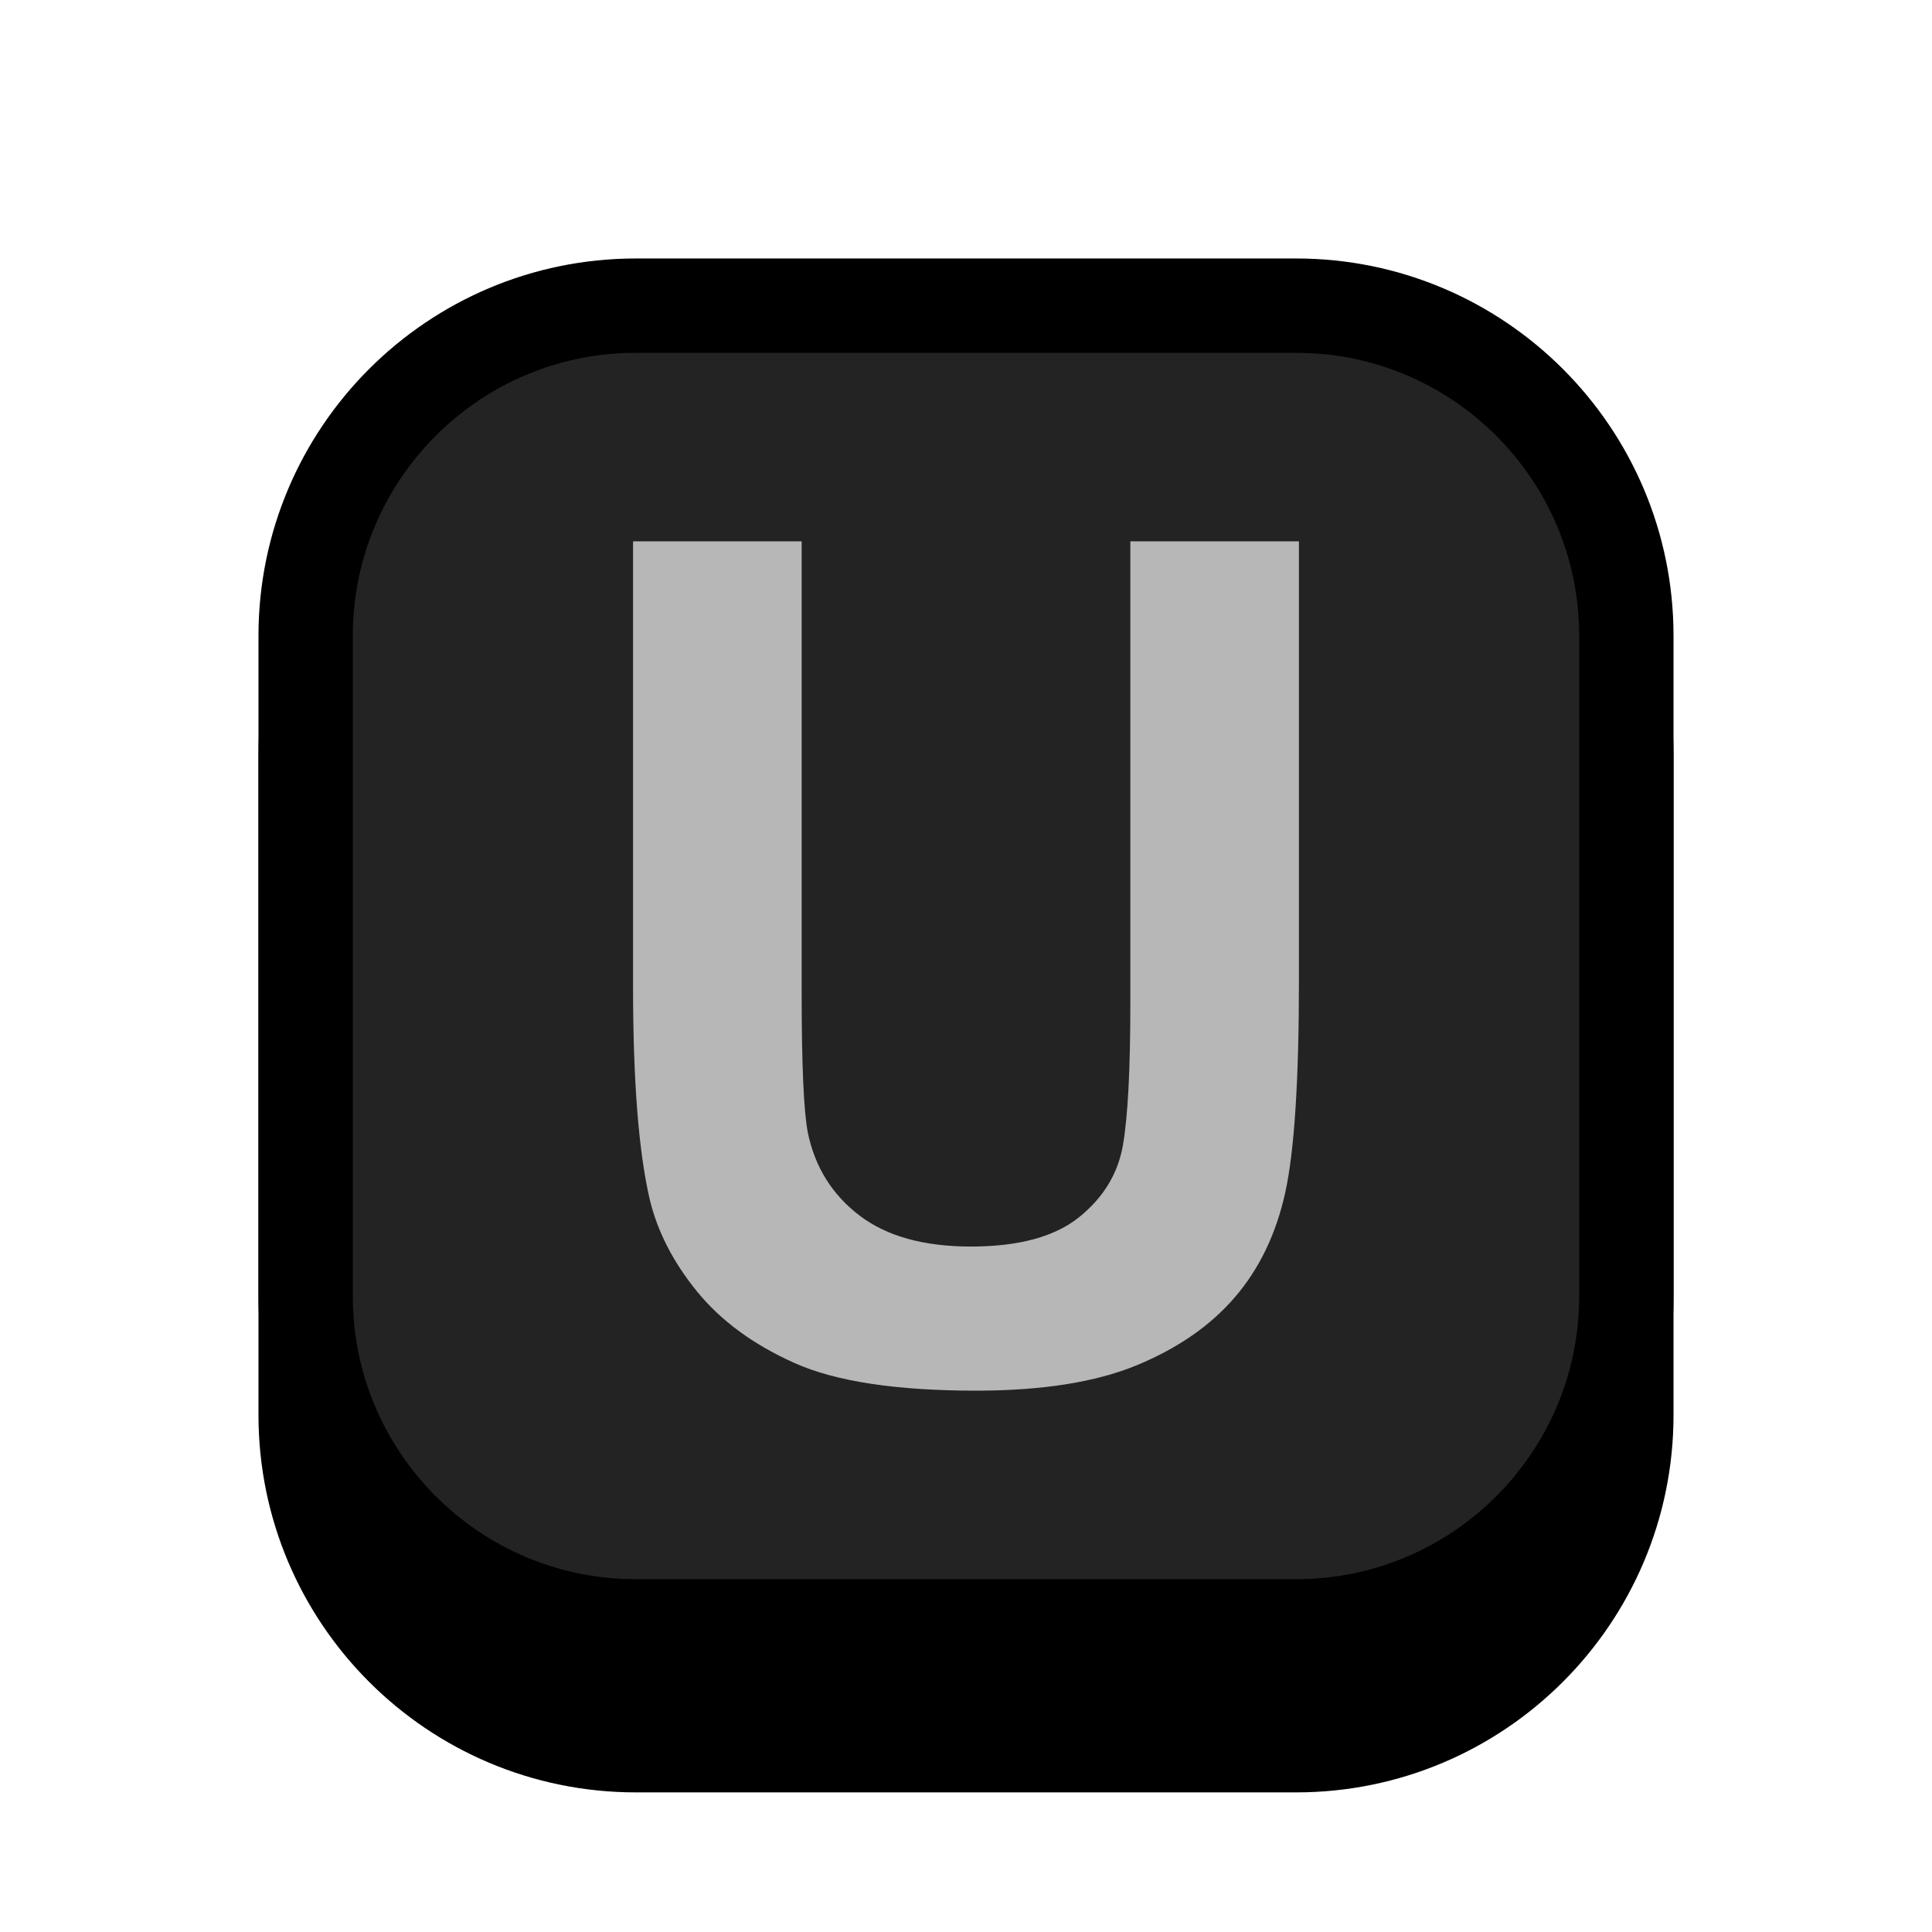 <?xml version="1.0" encoding="UTF-8" standalone="no"?><!DOCTYPE svg PUBLIC "-//W3C//DTD SVG 1.1//EN" "http://www.w3.org/Graphics/SVG/1.1/DTD/svg11.dtd"><svg width="100%" height="100%" viewBox="0 0 1024 1024" version="1.1" xmlns="http://www.w3.org/2000/svg" xmlns:xlink="http://www.w3.org/1999/xlink" xml:space="preserve" xmlns:serif="http://www.serif.com/" style="fill-rule:evenodd;clip-rule:evenodd;stroke-linecap:round;stroke-linejoin:round;stroke-miterlimit:1.5;"><g id="Key_Sq"><path d="M862,400l0,350c0,96.585 -78.415,175 -175,175l-350,0c-96.585,0 -175,-78.415 -175,-175l0,-350c0,-96.585 78.415,-175 175,-175l350,0c96.585,0 175,78.415 175,175Z" style="stroke:#000;stroke-width:50px;"/><path d="M862,337l0,350c0,96.585 -78.415,175 -175,175l-350,-0c-96.585,-0 -175,-78.415 -175,-175l0,-350c0,-96.585 78.415,-175 175,-175l350,-0c96.585,-0 175,78.415 175,175Z" style="fill:#232323;stroke:#000;stroke-width:50px;"/><path d="M335.53,286.922l89.367,-0l0,239.721c0,38.041 1.107,62.698 3.321,73.969c3.825,18.115 12.932,32.657 27.324,43.627c14.391,10.97 34.066,16.454 59.024,16.454c25.361,0 44.483,-5.182 57.364,-15.548c12.882,-10.366 20.631,-23.097 23.248,-38.193c2.616,-15.095 3.925,-40.154 3.925,-75.177l-0,-244.853l89.367,-0l-0,232.475c-0,53.137 -2.416,90.675 -7.246,112.614c-4.831,21.94 -13.737,40.457 -26.72,55.553c-12.982,15.096 -30.342,27.122 -52.08,36.079c-21.738,8.957 -50.118,13.435 -85.14,13.435c-42.269,0 -74.322,-4.881 -96.161,-14.643c-21.838,-9.762 -39.098,-22.442 -51.778,-38.041c-12.681,-15.599 -21.034,-31.953 -25.059,-49.061c-5.837,-25.361 -8.756,-62.799 -8.756,-112.313l0,-236.098Z" style="fill:#b7b7b7;fill-rule:nonzero;"/></g></svg>